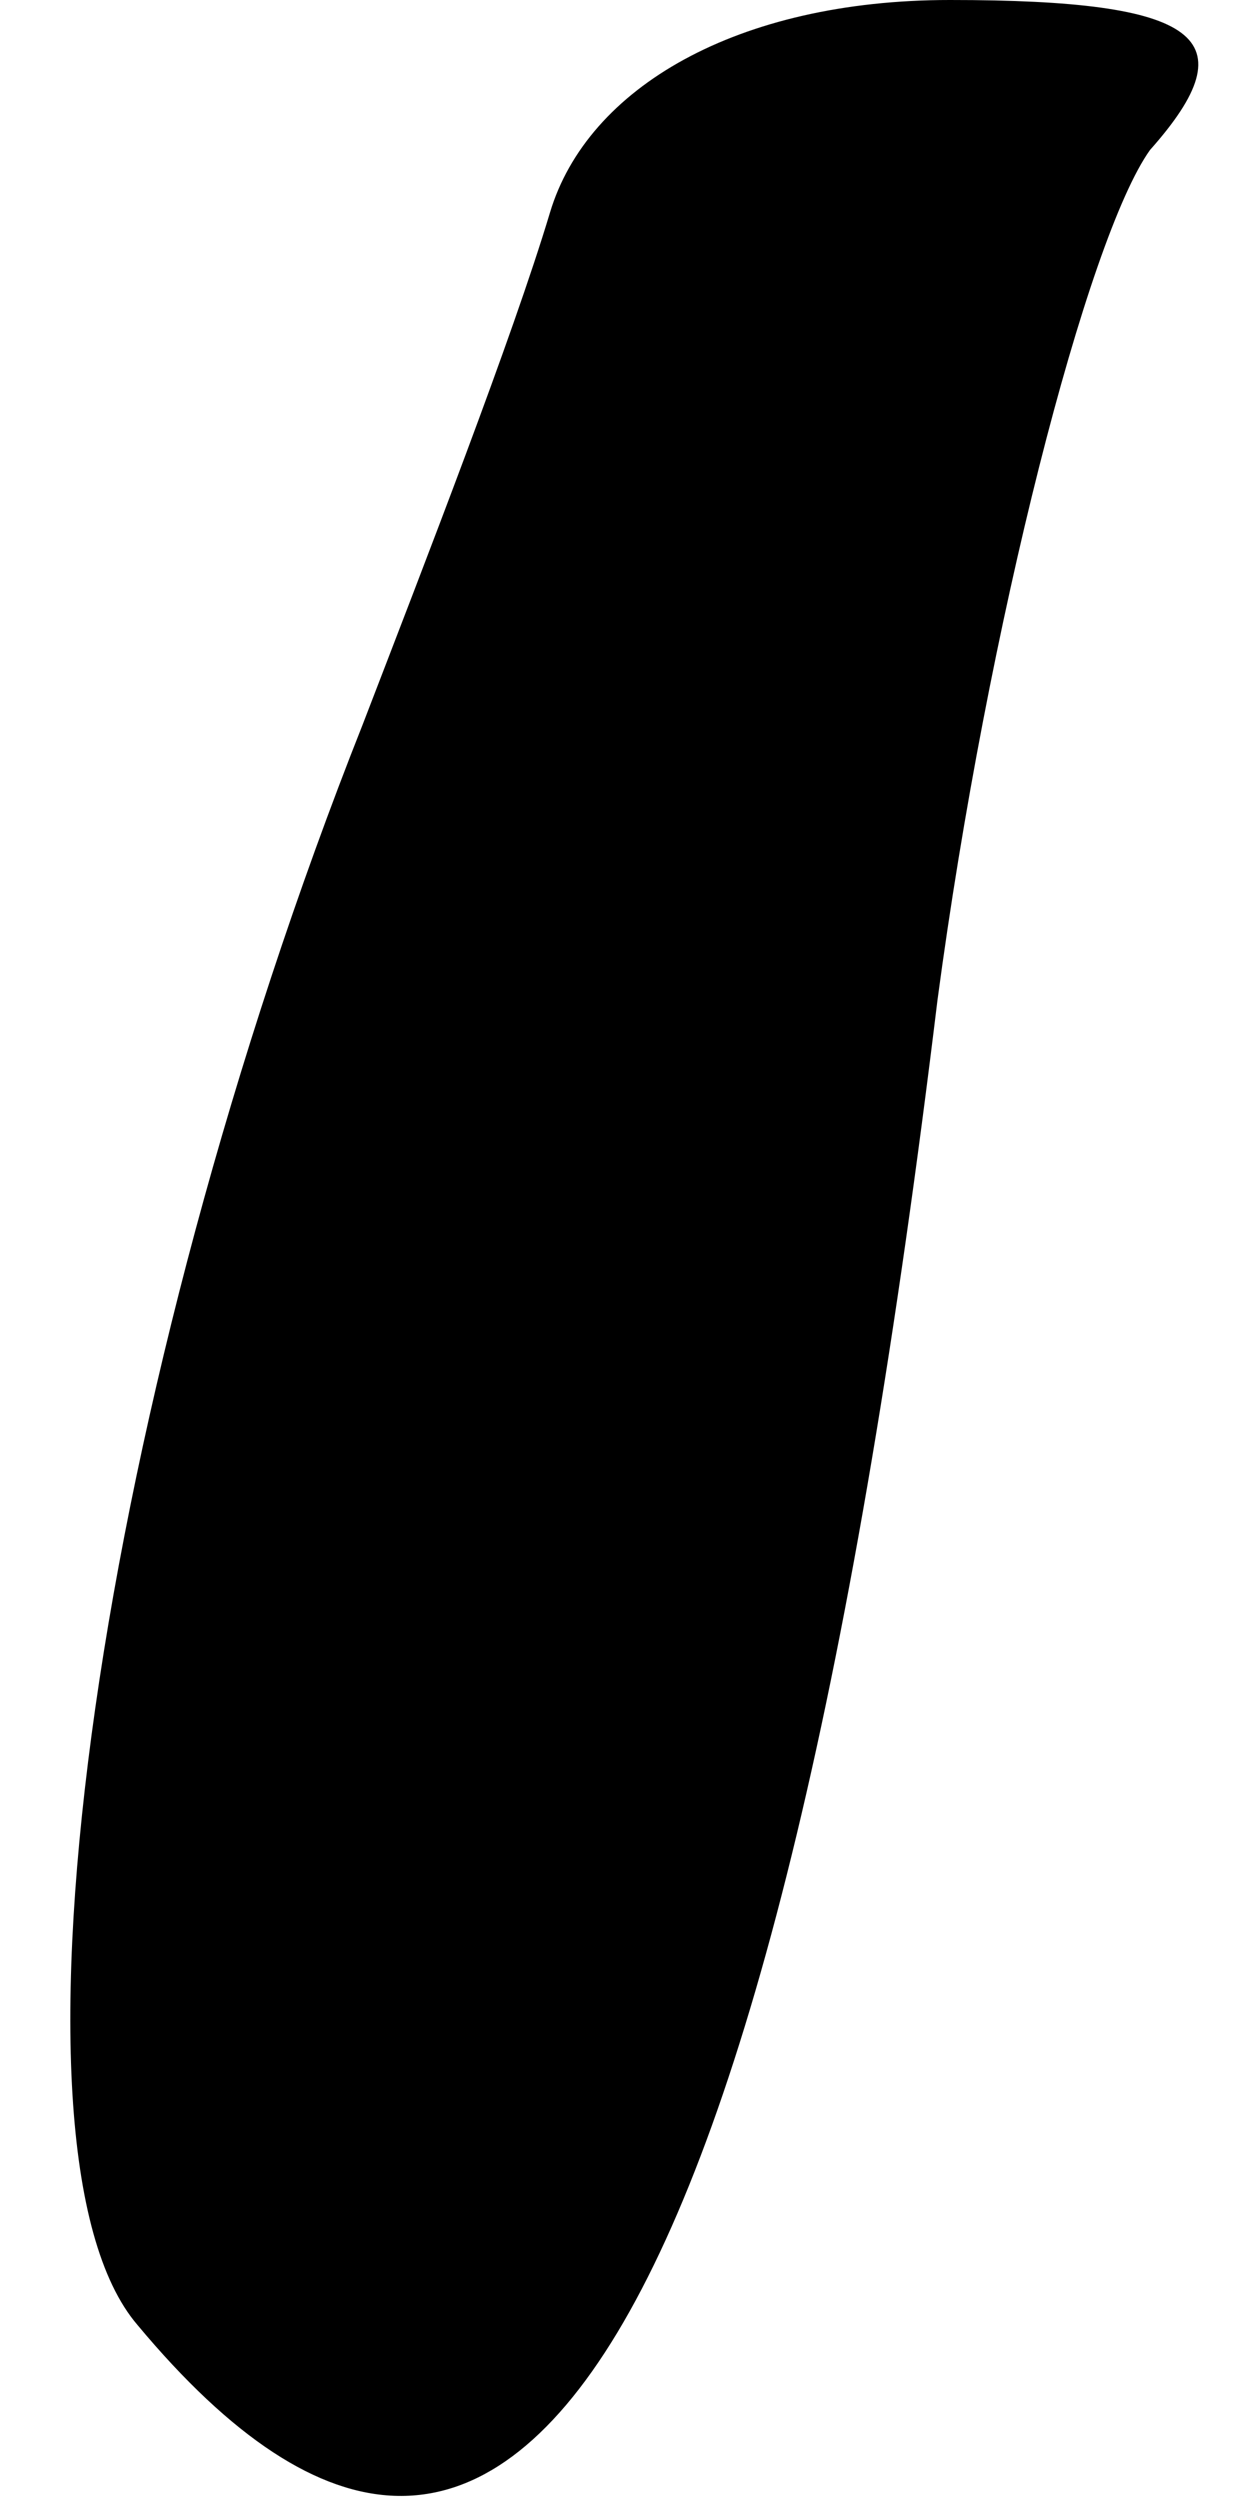 <?xml version="1.0" standalone="no"?>
<!DOCTYPE svg PUBLIC "-//W3C//DTD SVG 20010904//EN"
 "http://www.w3.org/TR/2001/REC-SVG-20010904/DTD/svg10.dtd">
<svg version="1.0" xmlns="http://www.w3.org/2000/svg"
 width="10pt" height="20pt" viewBox="0 0 10 20"
 preserveAspectRatio="xMidYMid meet">
<g transform="translate(0,20) scale(0.1,-0.1)"
fill="#000000" stroke="none">
<path fill="#000000" stroke="none" d="M44 183 c-3 -10 -10 -28 -15 -41 -21
-53 -30 -114 -18 -128 30 -36 51 -1 64 106 4 30 12 61 17 68 8 9 4 12 -16 12
-17 0 -29 -7 -32 -17z"/>
</g>
</svg>
